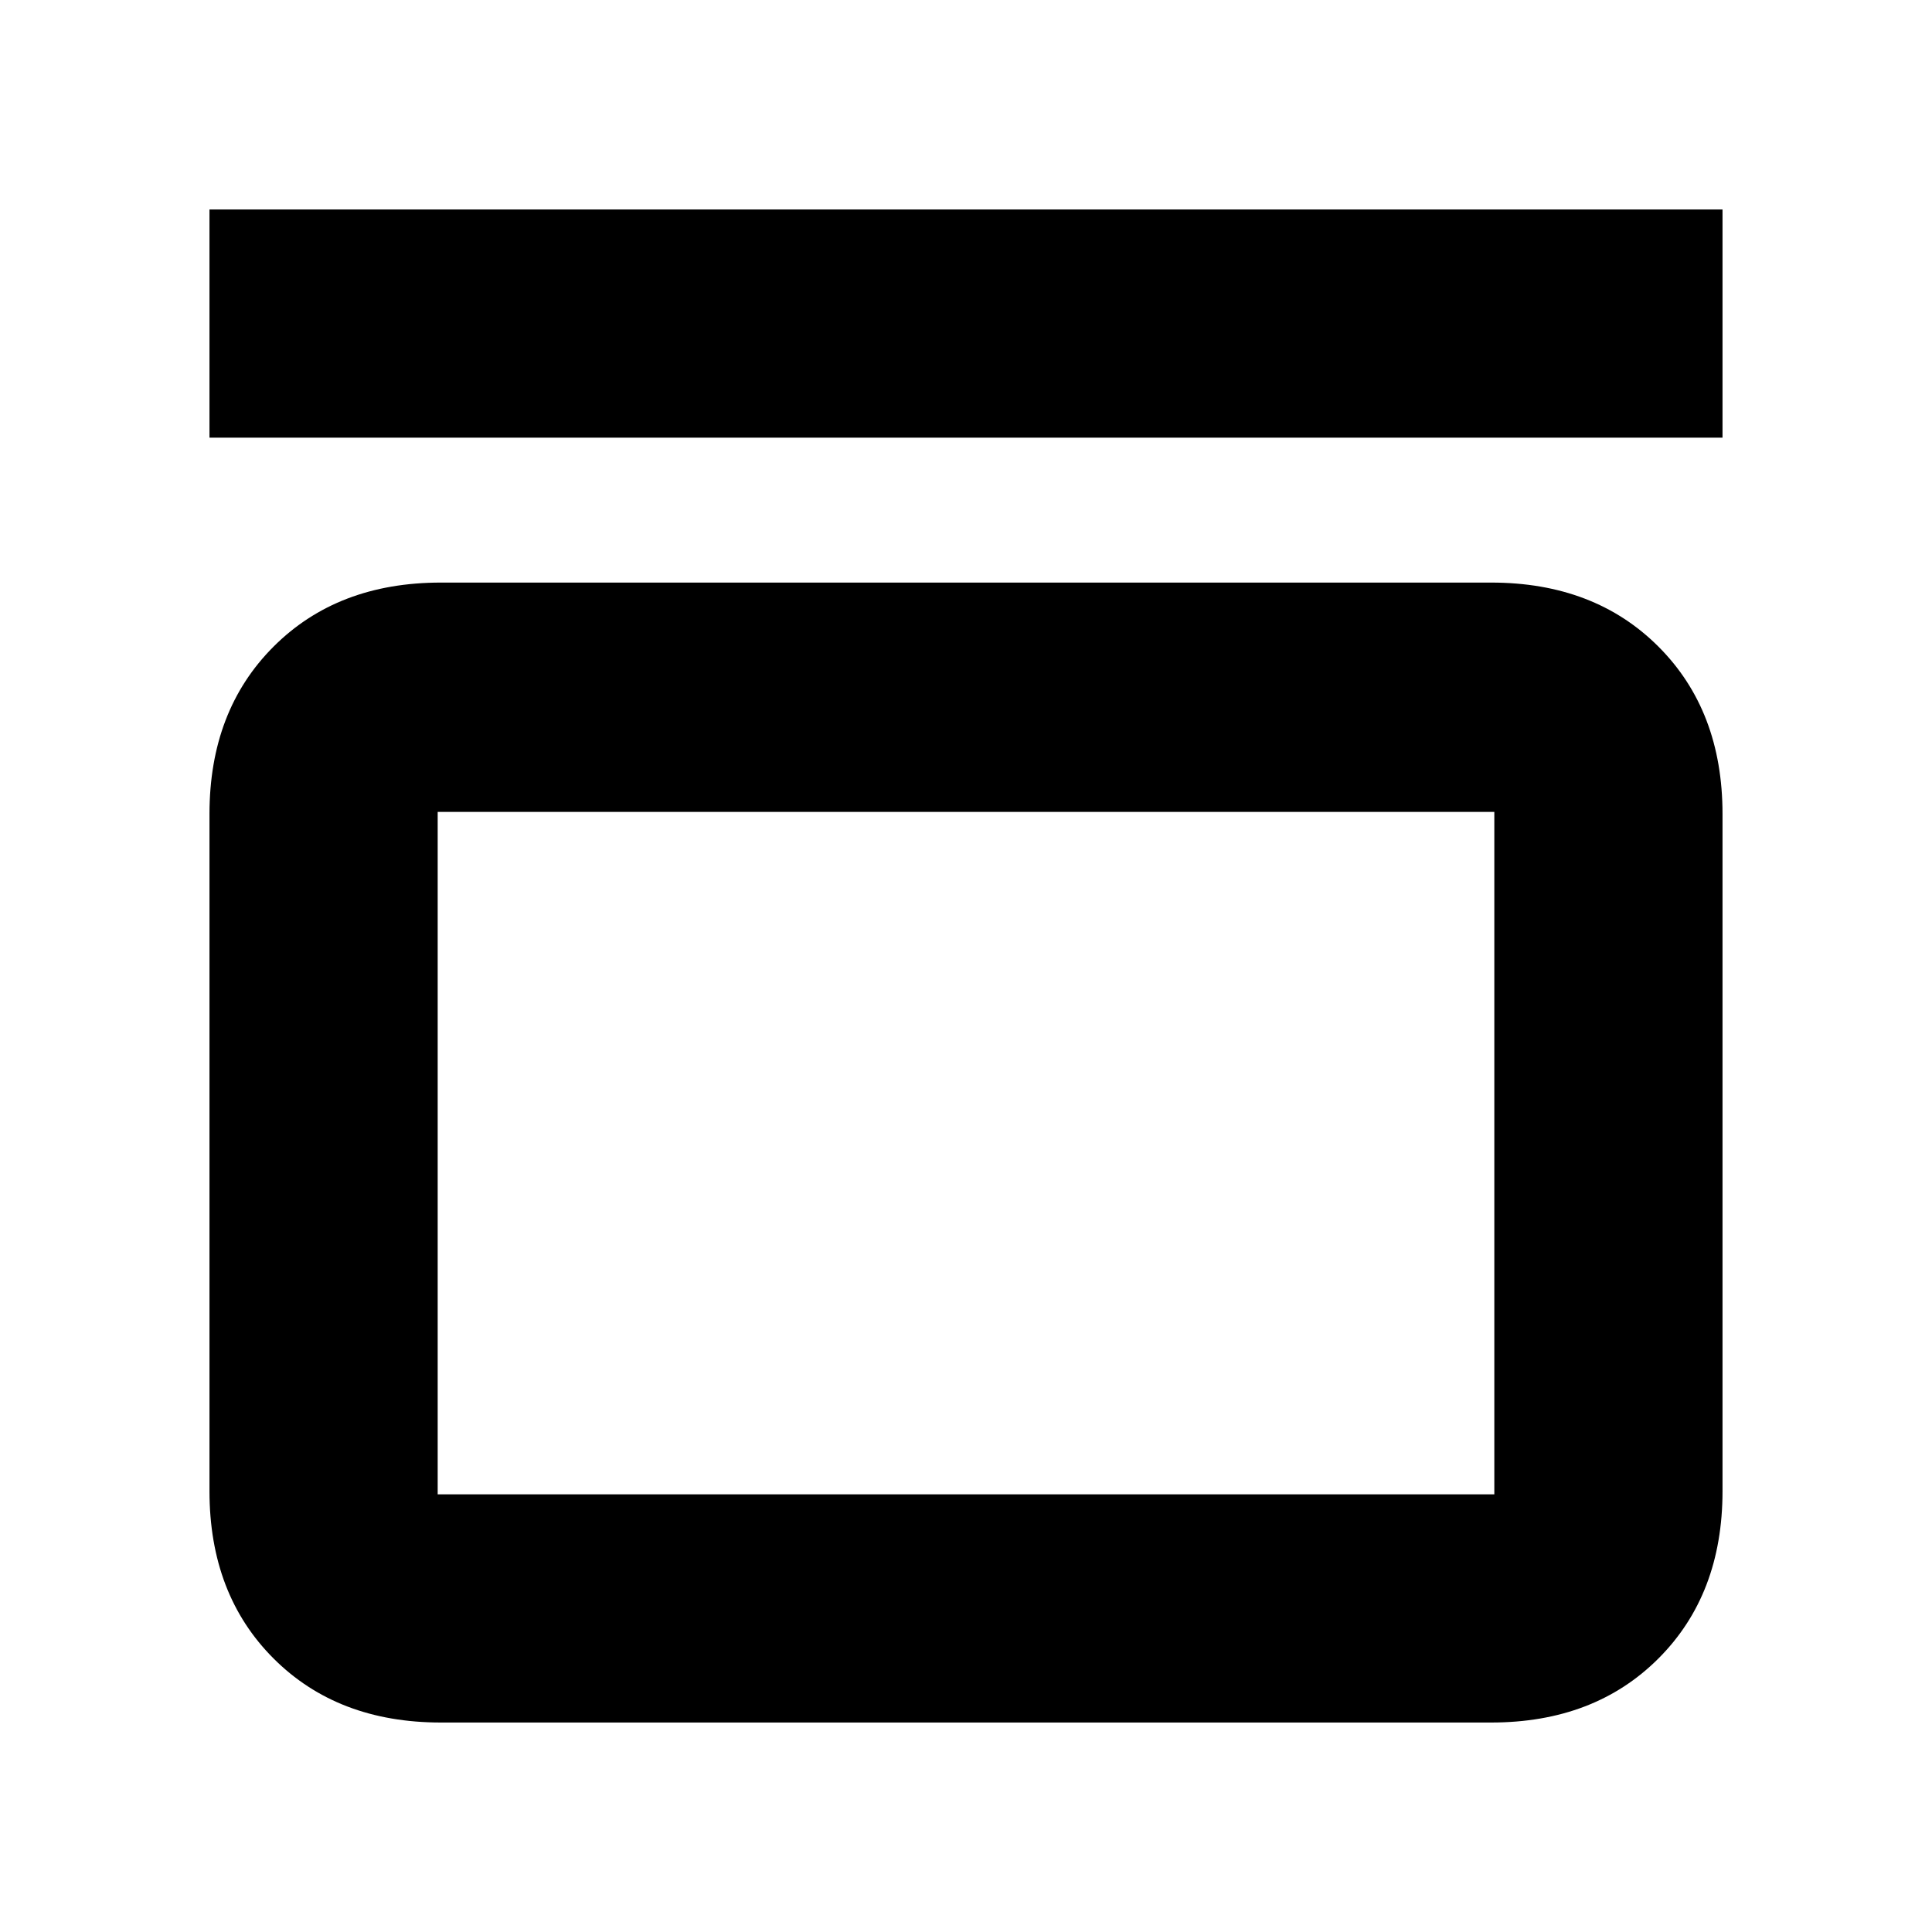 <svg xmlns="http://www.w3.org/2000/svg" height="20" viewBox="0 -960 960 960" width="20"><path d="M104.09-742.52v-113.39h751.82v113.39H104.09Zm636.87 72q51.3 0 83.12 31.83 31.83 31.83 31.83 83.13v336.52q0 51.3-31.83 83.12-31.82 31.83-83.12 31.83H219.04q-51.3 0-83.12-31.83-31.83-31.82-31.83-83.12v-336.52q0-51.3 31.83-83.13 31.82-31.83 83.12-31.83h521.92Zm1.56 113.96H217.48v339.08h525.04v-339.08Zm-525.04 0v339.08-339.08Z"/></svg>